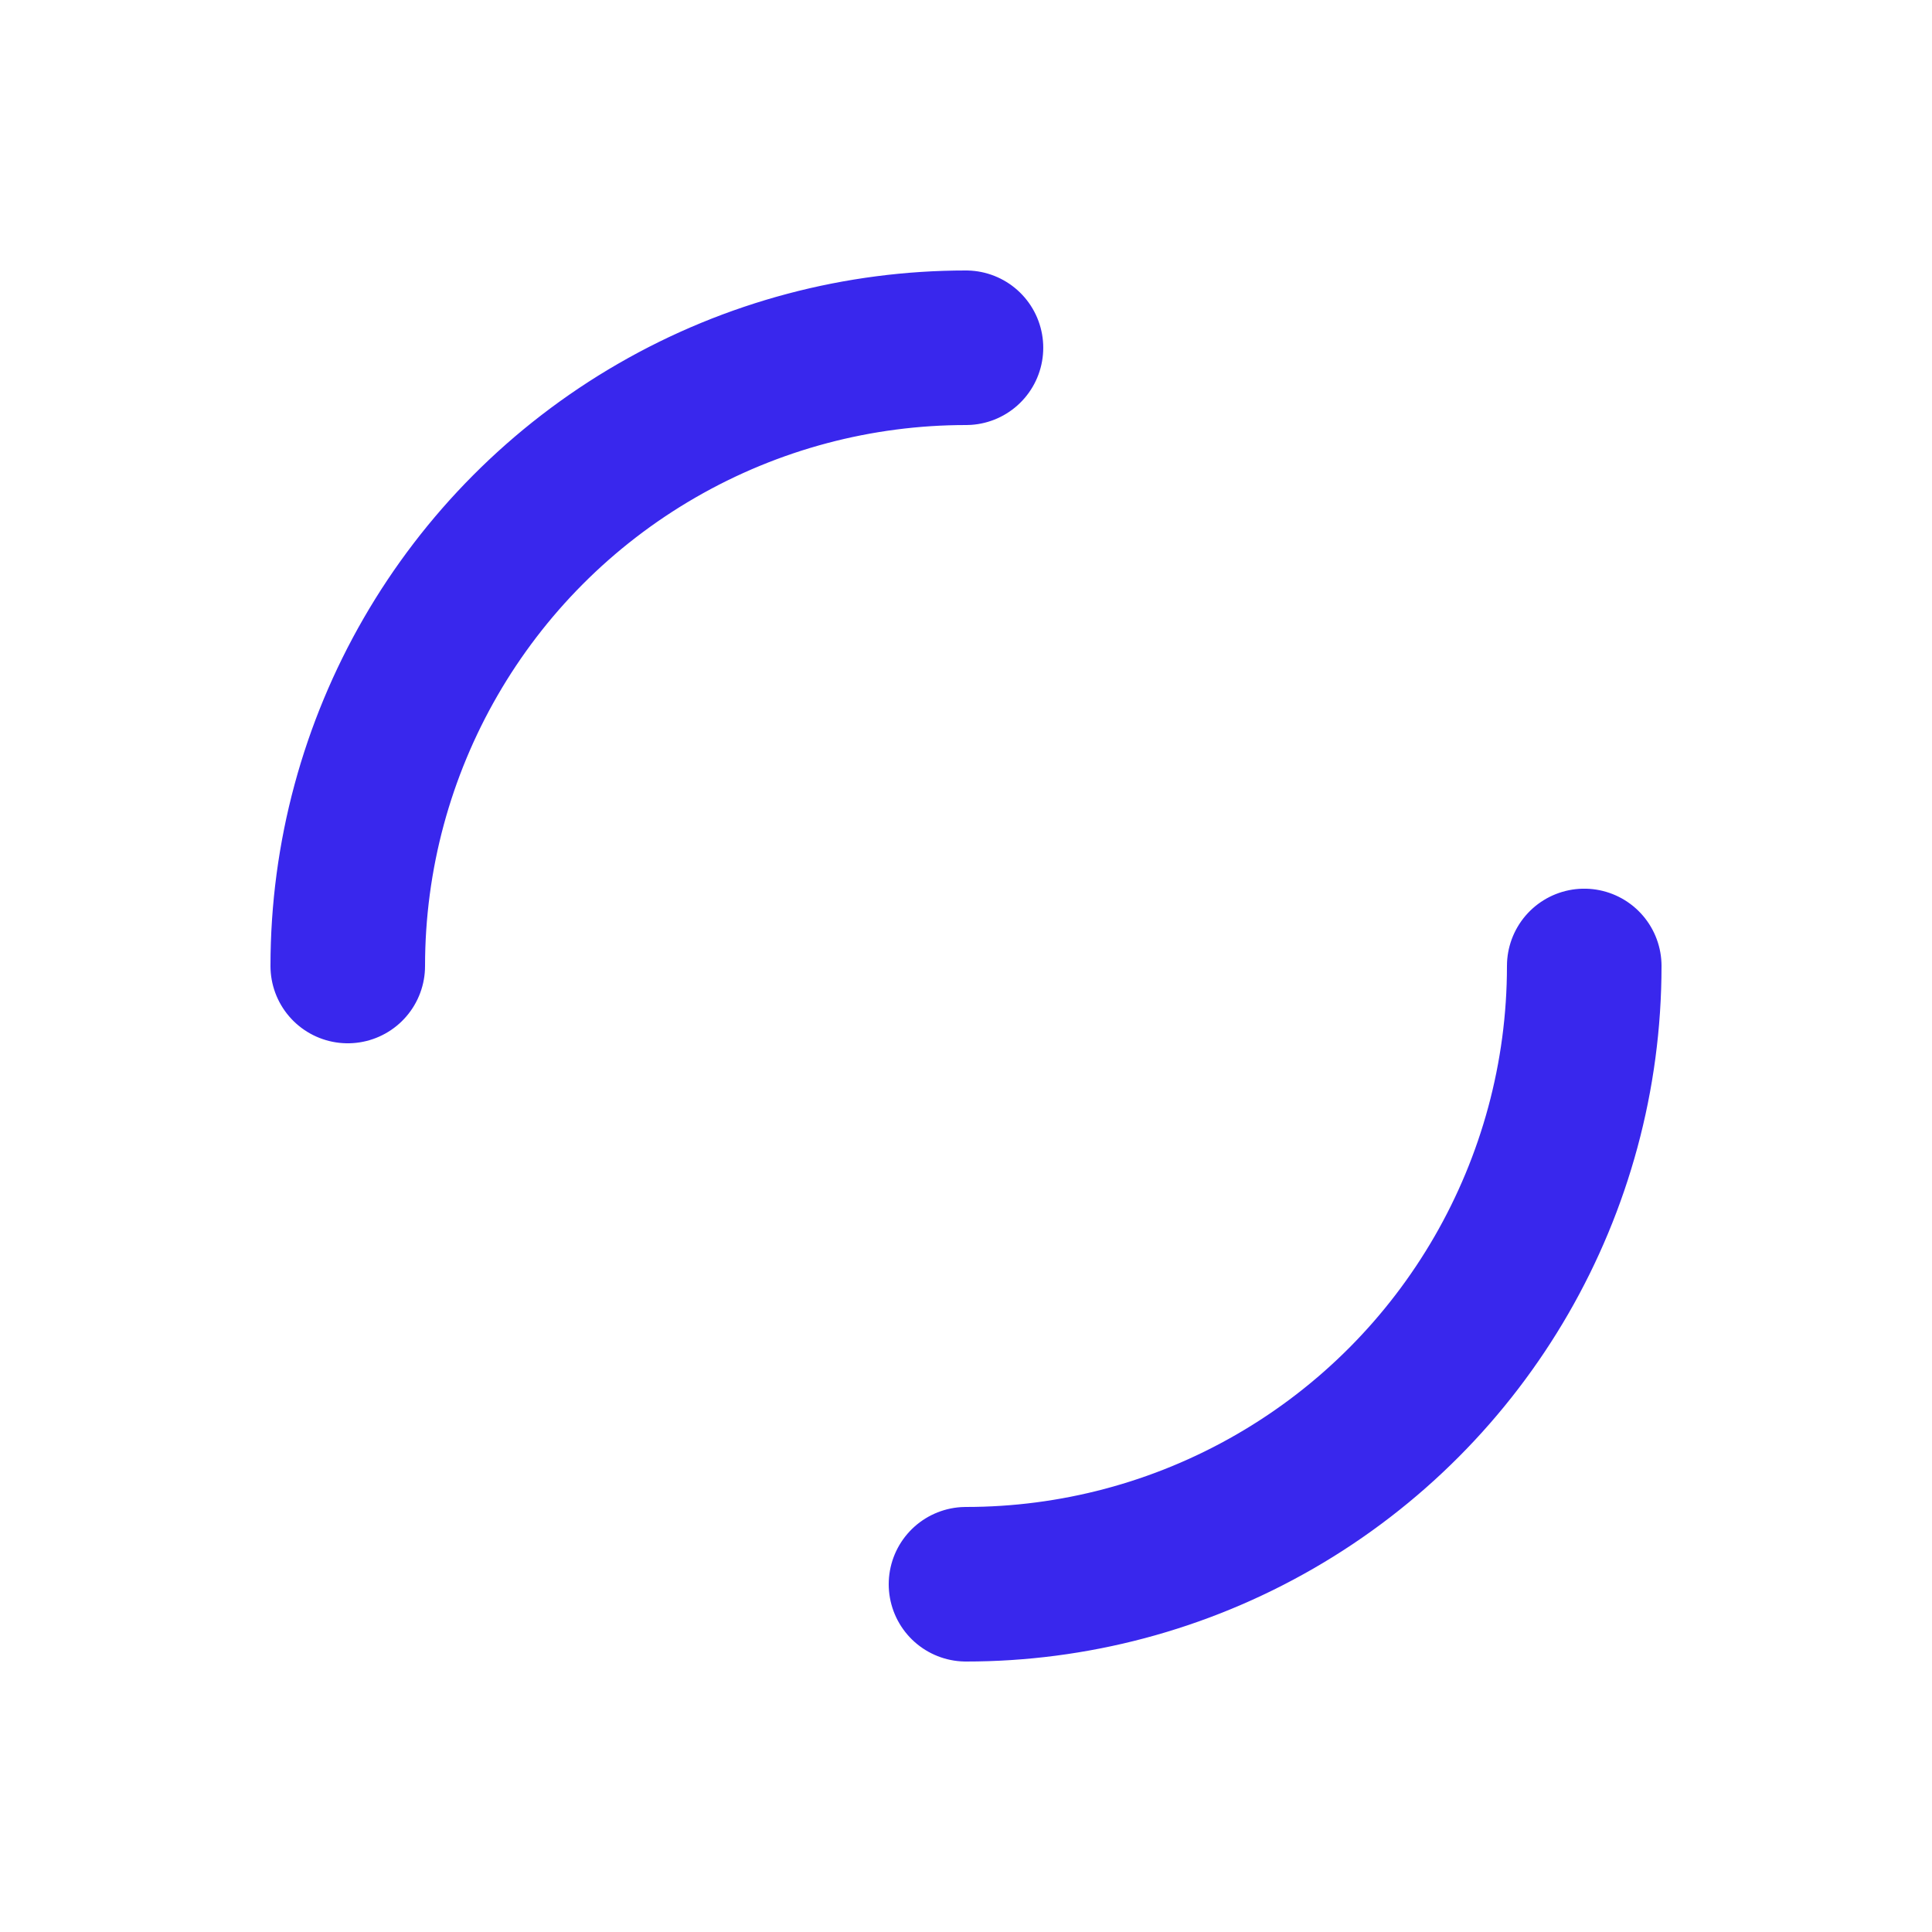 <svg xmlns="http://www.w3.org/2000/svg" viewBox="0 0 100 100" preserveAspectRatio="xMidYMid" width="317" height="317" style="shape-rendering: auto; display: block;" xmlns:xlink="http://www.w3.org/1999/xlink"><g><circle stroke-linecap="round" fill="none" stroke-dasharray="50.265 50.265" stroke="#3927ed" stroke-width="8" r="32" cy="50" cx="50">
  <animateTransform values="0 50 50;360 50 50" keyTimes="0;1" dur="0.709s" repeatCount="indefinite" type="rotate" attributeName="transform"></animateTransform>
</circle><g></g></g><!-- [ldio] generated by https://loading.io --></svg>